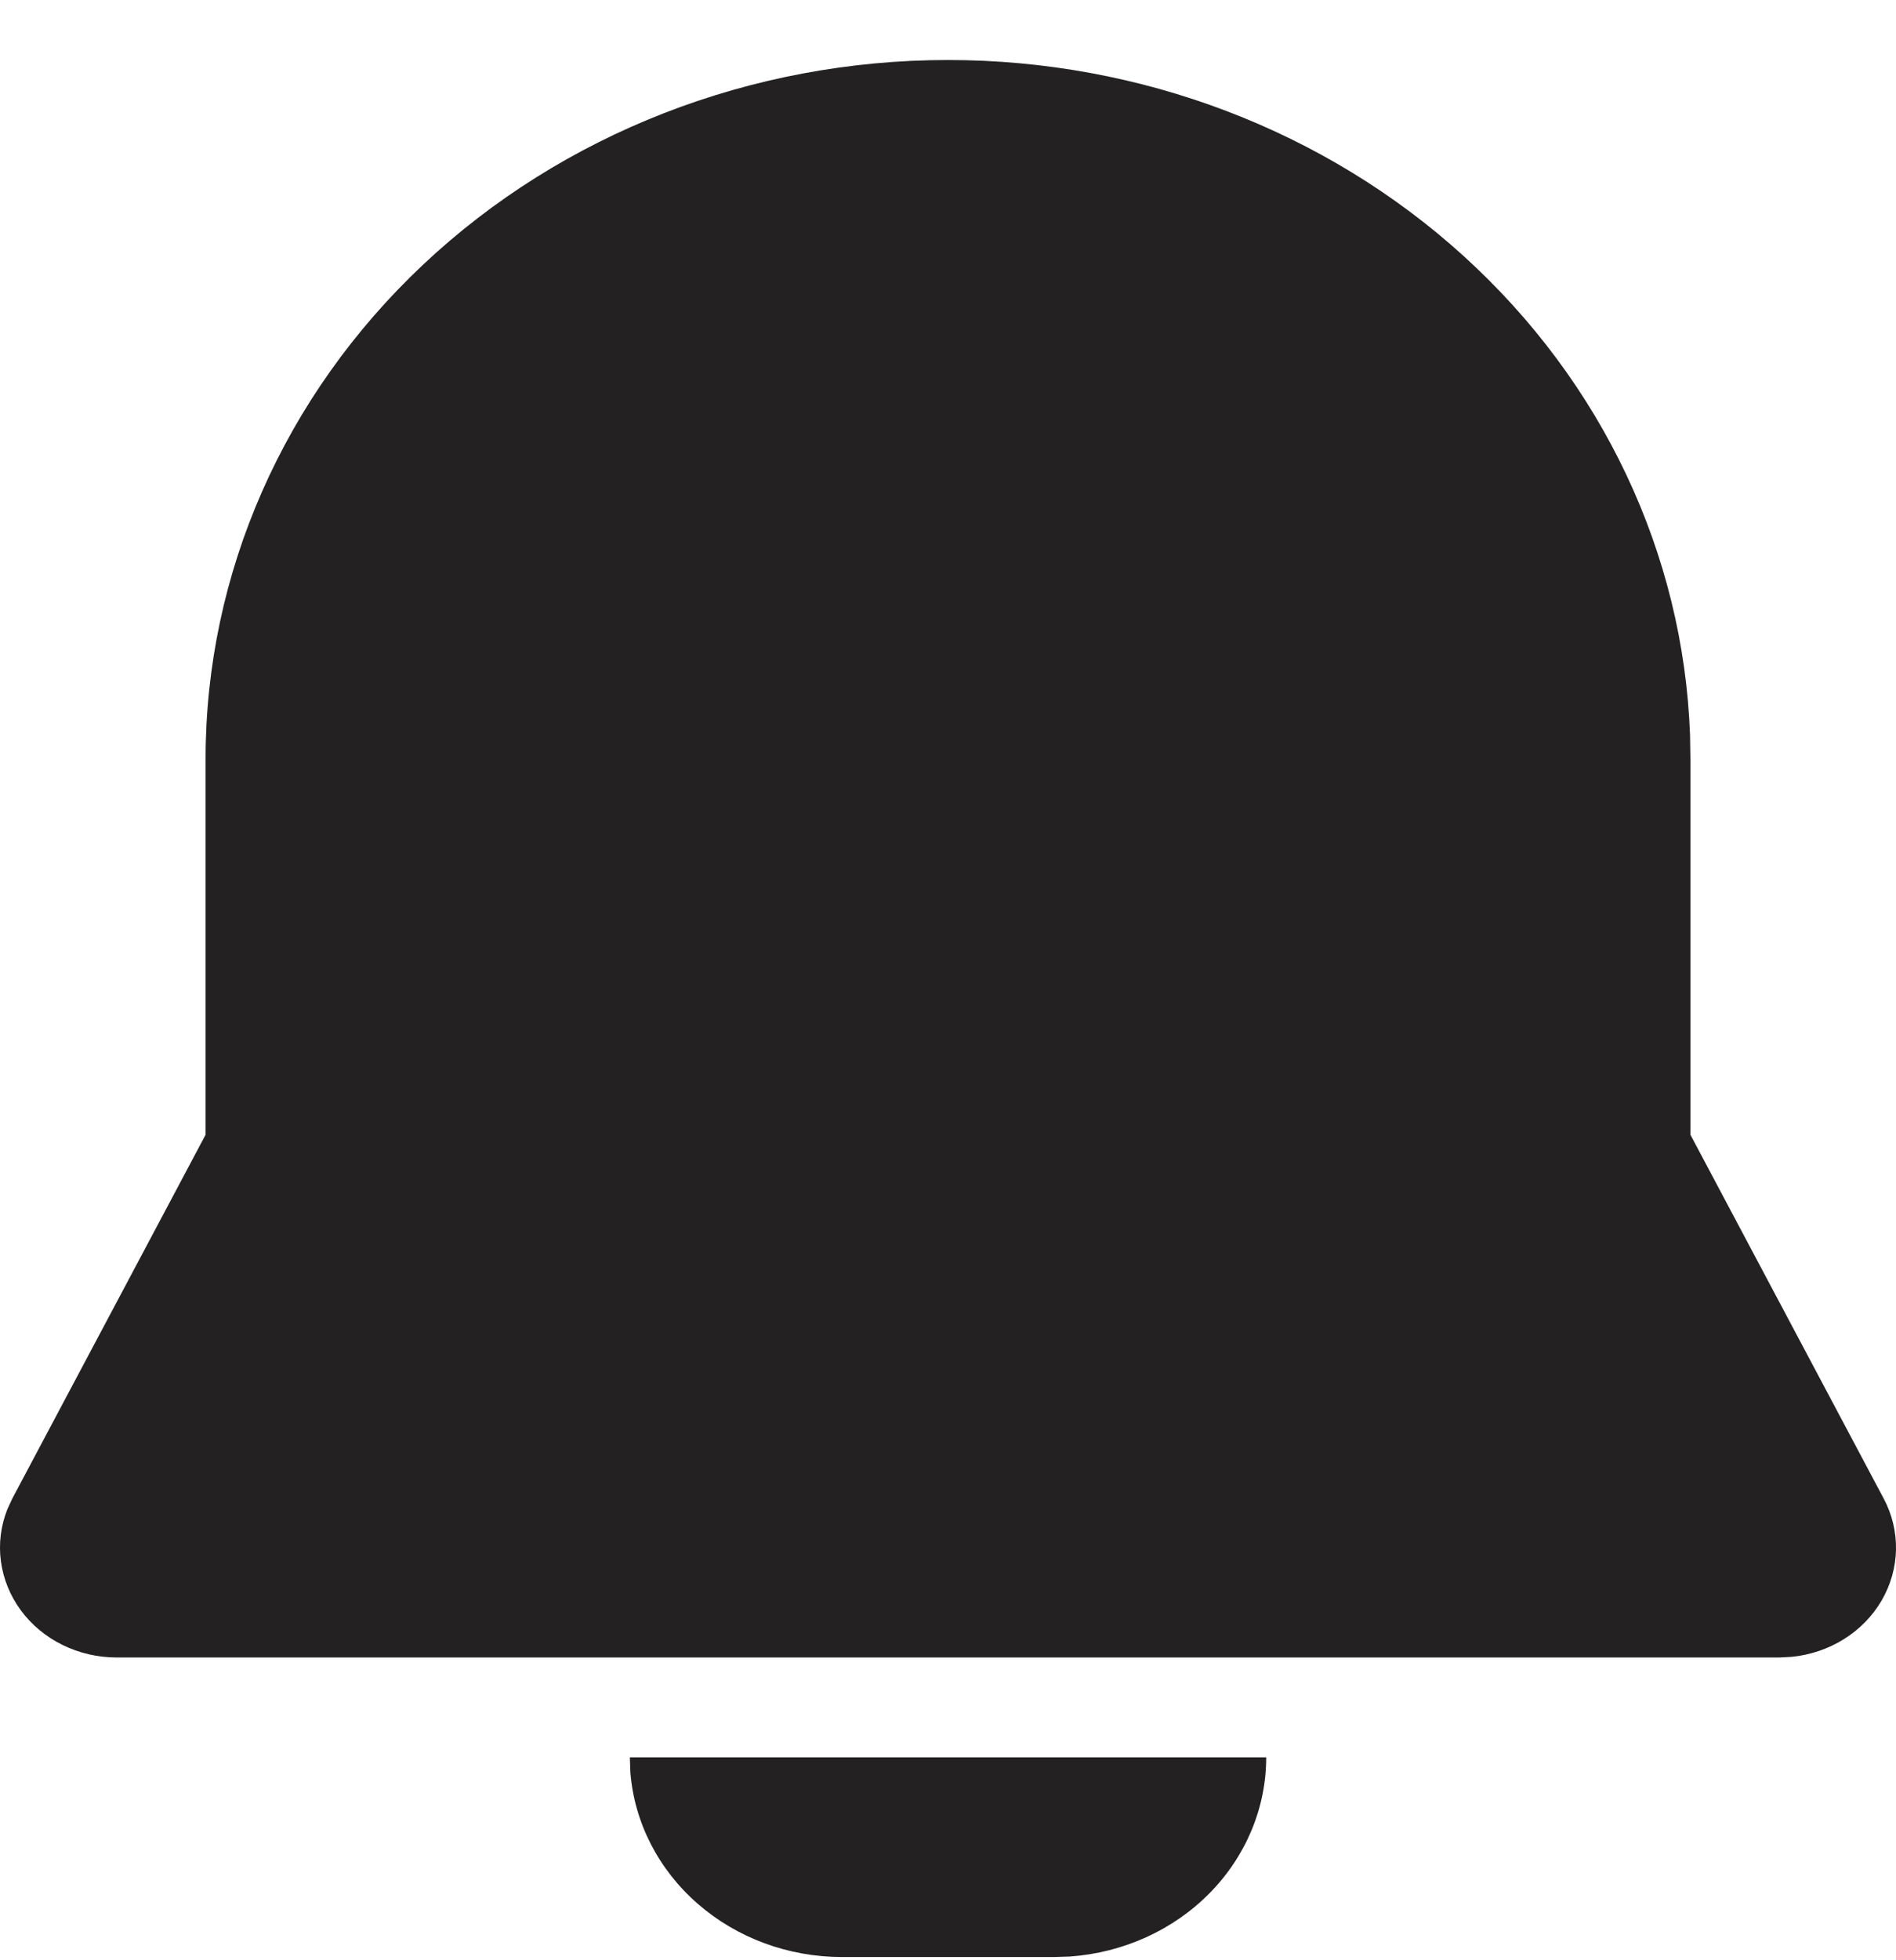 <svg width="30" height="31" viewBox="0 0 30 31" fill="none" xmlns="http://www.w3.org/2000/svg">
<path id="Vector" d="M20.035 27.791C20.035 28.587 19.715 29.355 19.139 29.939C18.564 30.523 17.774 30.881 16.93 30.941L16.678 30.949H13.322C12.475 30.949 11.66 30.648 11.039 30.106C10.418 29.565 10.037 28.822 9.974 28.028L9.966 27.791H20.035ZM15 0.949C18.046 0.949 20.973 2.062 23.163 4.053C25.354 6.044 26.636 8.758 26.741 11.622L26.747 12.001V17.945L29.805 23.698C29.939 23.949 30.005 24.227 30 24.508C29.994 24.788 29.916 25.064 29.773 25.31C29.63 25.556 29.425 25.766 29.177 25.921C28.928 26.077 28.643 26.173 28.347 26.202L28.154 26.212H1.847C1.548 26.212 1.254 26.144 0.99 26.014C0.725 25.884 0.498 25.695 0.328 25.464C0.159 25.233 0.051 24.967 0.014 24.688C-0.023 24.41 0.013 24.127 0.118 23.864L0.195 23.698L3.253 17.945V12.001C3.253 9.07 4.491 6.259 6.694 4.186C8.897 2.113 11.885 0.949 15 0.949Z" fill="#232121"/>
</svg>
